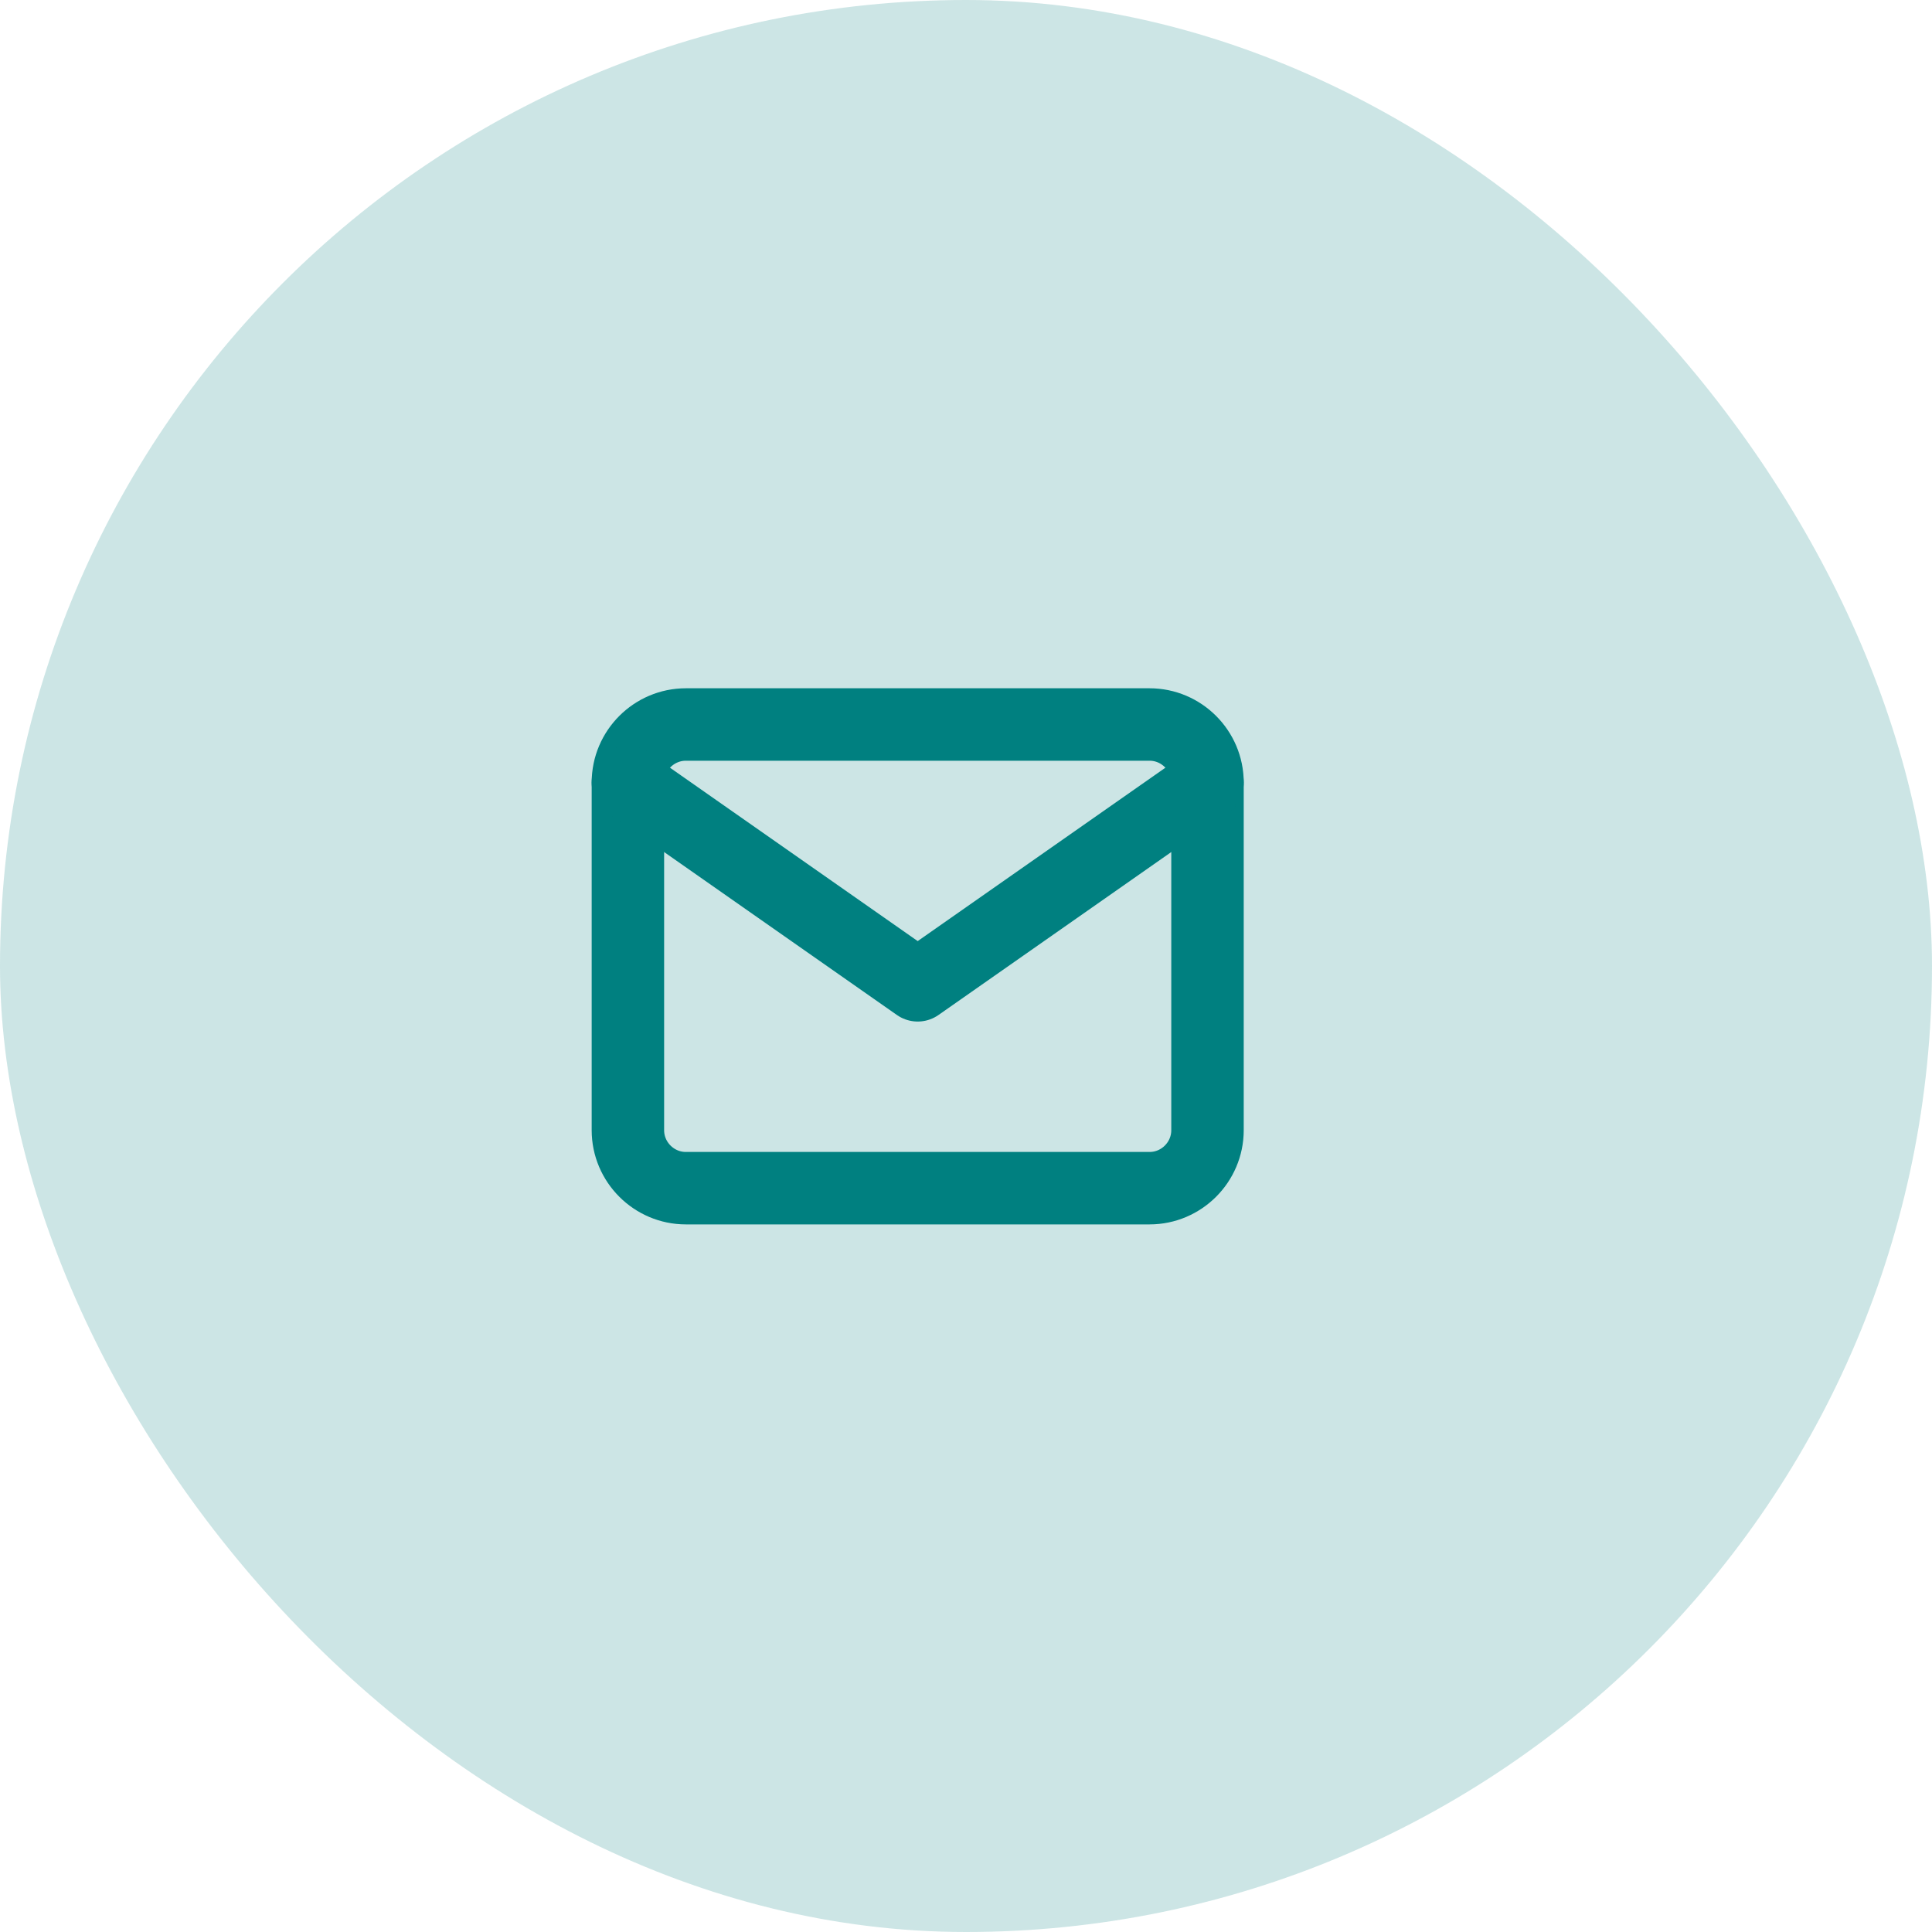 <svg width="40" height="40" viewBox="0 0 40 40" fill="none" xmlns="http://www.w3.org/2000/svg">
<g id="meassage">
<rect id="Rectangle 152" opacity="0.2" width="40" height="40" rx="20" fill="#008080"/>
<g id="Group 751">
<path id="Vector" d="M14.2 15H23.8C24.46 15 25 15.54 25 16.2V23.4C25 24.06 24.46 24.6 23.8 24.6H14.2C13.54 24.6 13 24.06 13 23.4V16.2C13 15.54 13.54 15 14.2 15Z" stroke="#008080" stroke-width="1.5" stroke-linecap="round" stroke-linejoin="round"/>
<path id="Vector_2" d="M25 16.2L19 20.4L13 16.2" stroke="#008080" stroke-width="1.5" stroke-linecap="round" stroke-linejoin="round"/>
</g>
</g>
</svg>
